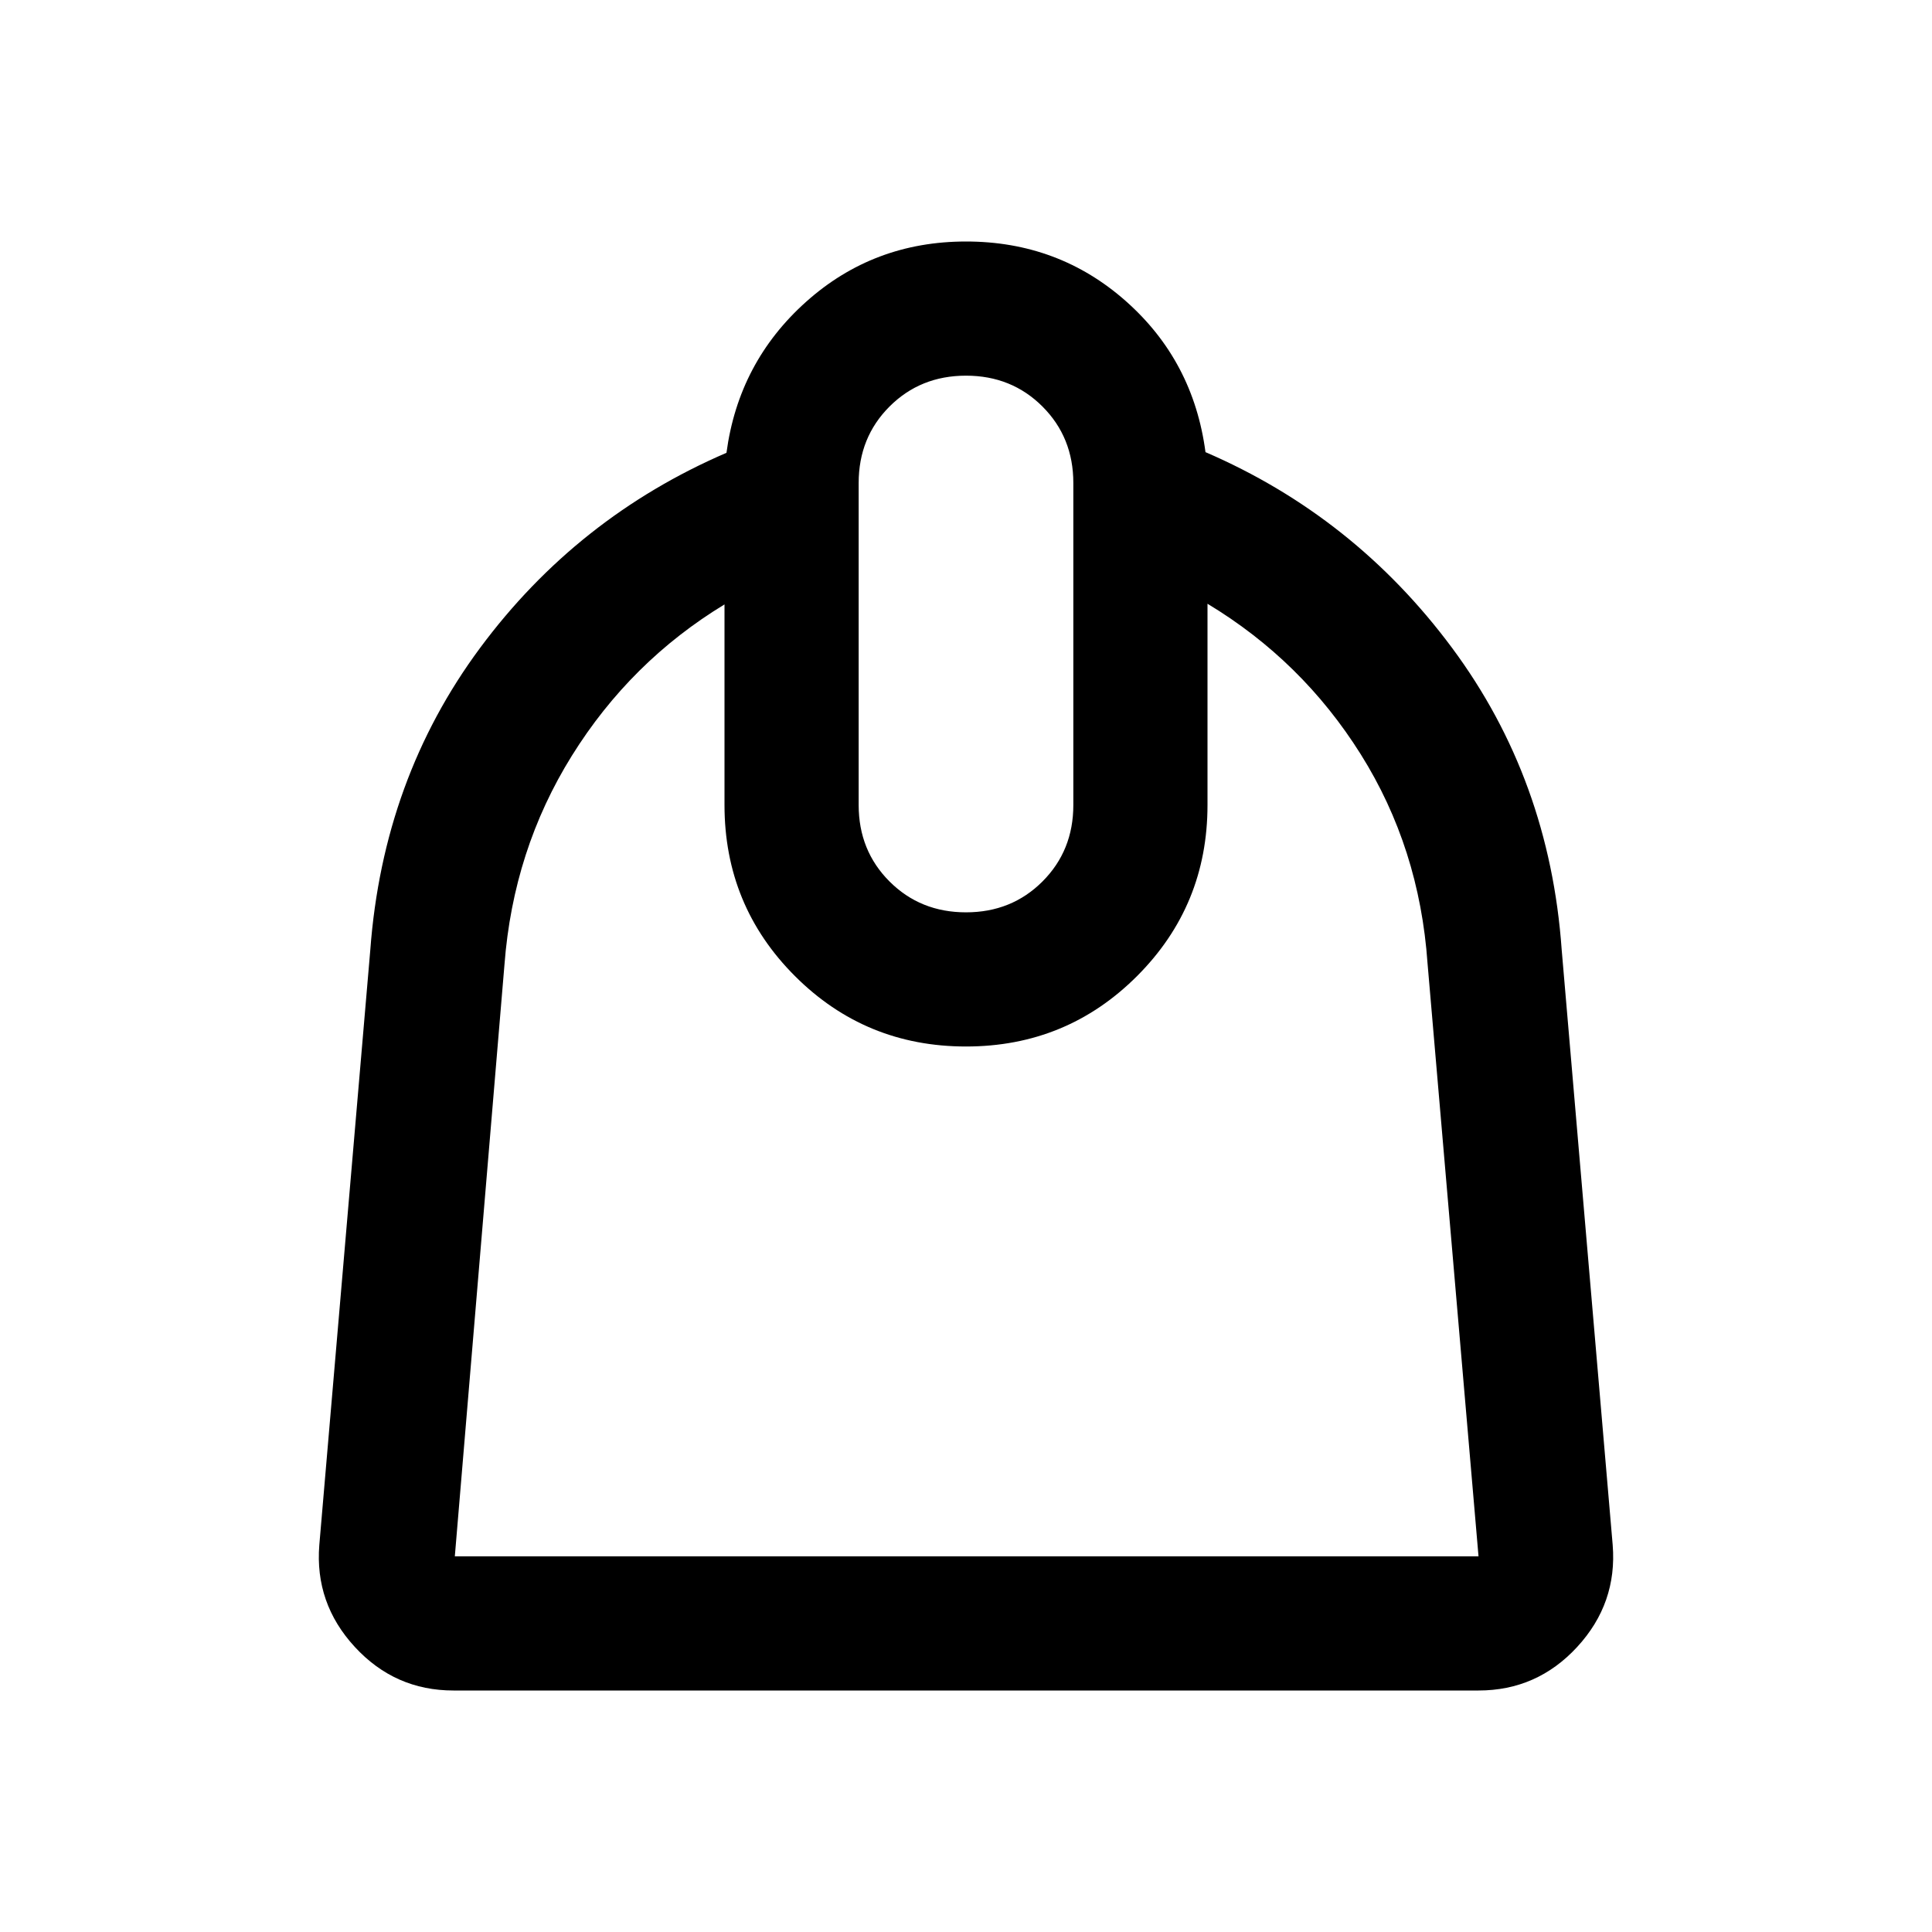 <svg xmlns="http://www.w3.org/2000/svg" height="40" viewBox="0 -960 960 960" width="40"><path d="M360-659.667q-46.667 28.333-75.834 75.167-29.166 46.833-33.5 103.833L226-186.666h508.667l-25.333-294.667q-4-57.334-33.167-103.834T600-660v100q0 50-35 85t-85 35q-50 0-85-35t-35-85v-99.667Zm120 153.001q22.667 0 38-15.334 15.334-15.333 15.334-38v-160q0-22.667-15.334-38-15.333-15.334-38-15.334T442-758q-15.334 15.333-15.334 38v160q0 22.667 15.334 38 15.333 15.334 38 15.334ZM225.333-120q-29.096 0-49.048-21.667-19.952-21.666-17.618-50.666L184-488q6.333-85 54.515-150t122.462-97Q367-780 400.5-810t79.5-30q46 0 79.5 29.689t39.5 74.978q74 31.914 122.5 97.238T776-488l25.333 295.667q2.334 29-17.618 50.666Q763.763-120 734.667-120H225.333Z"/></svg>